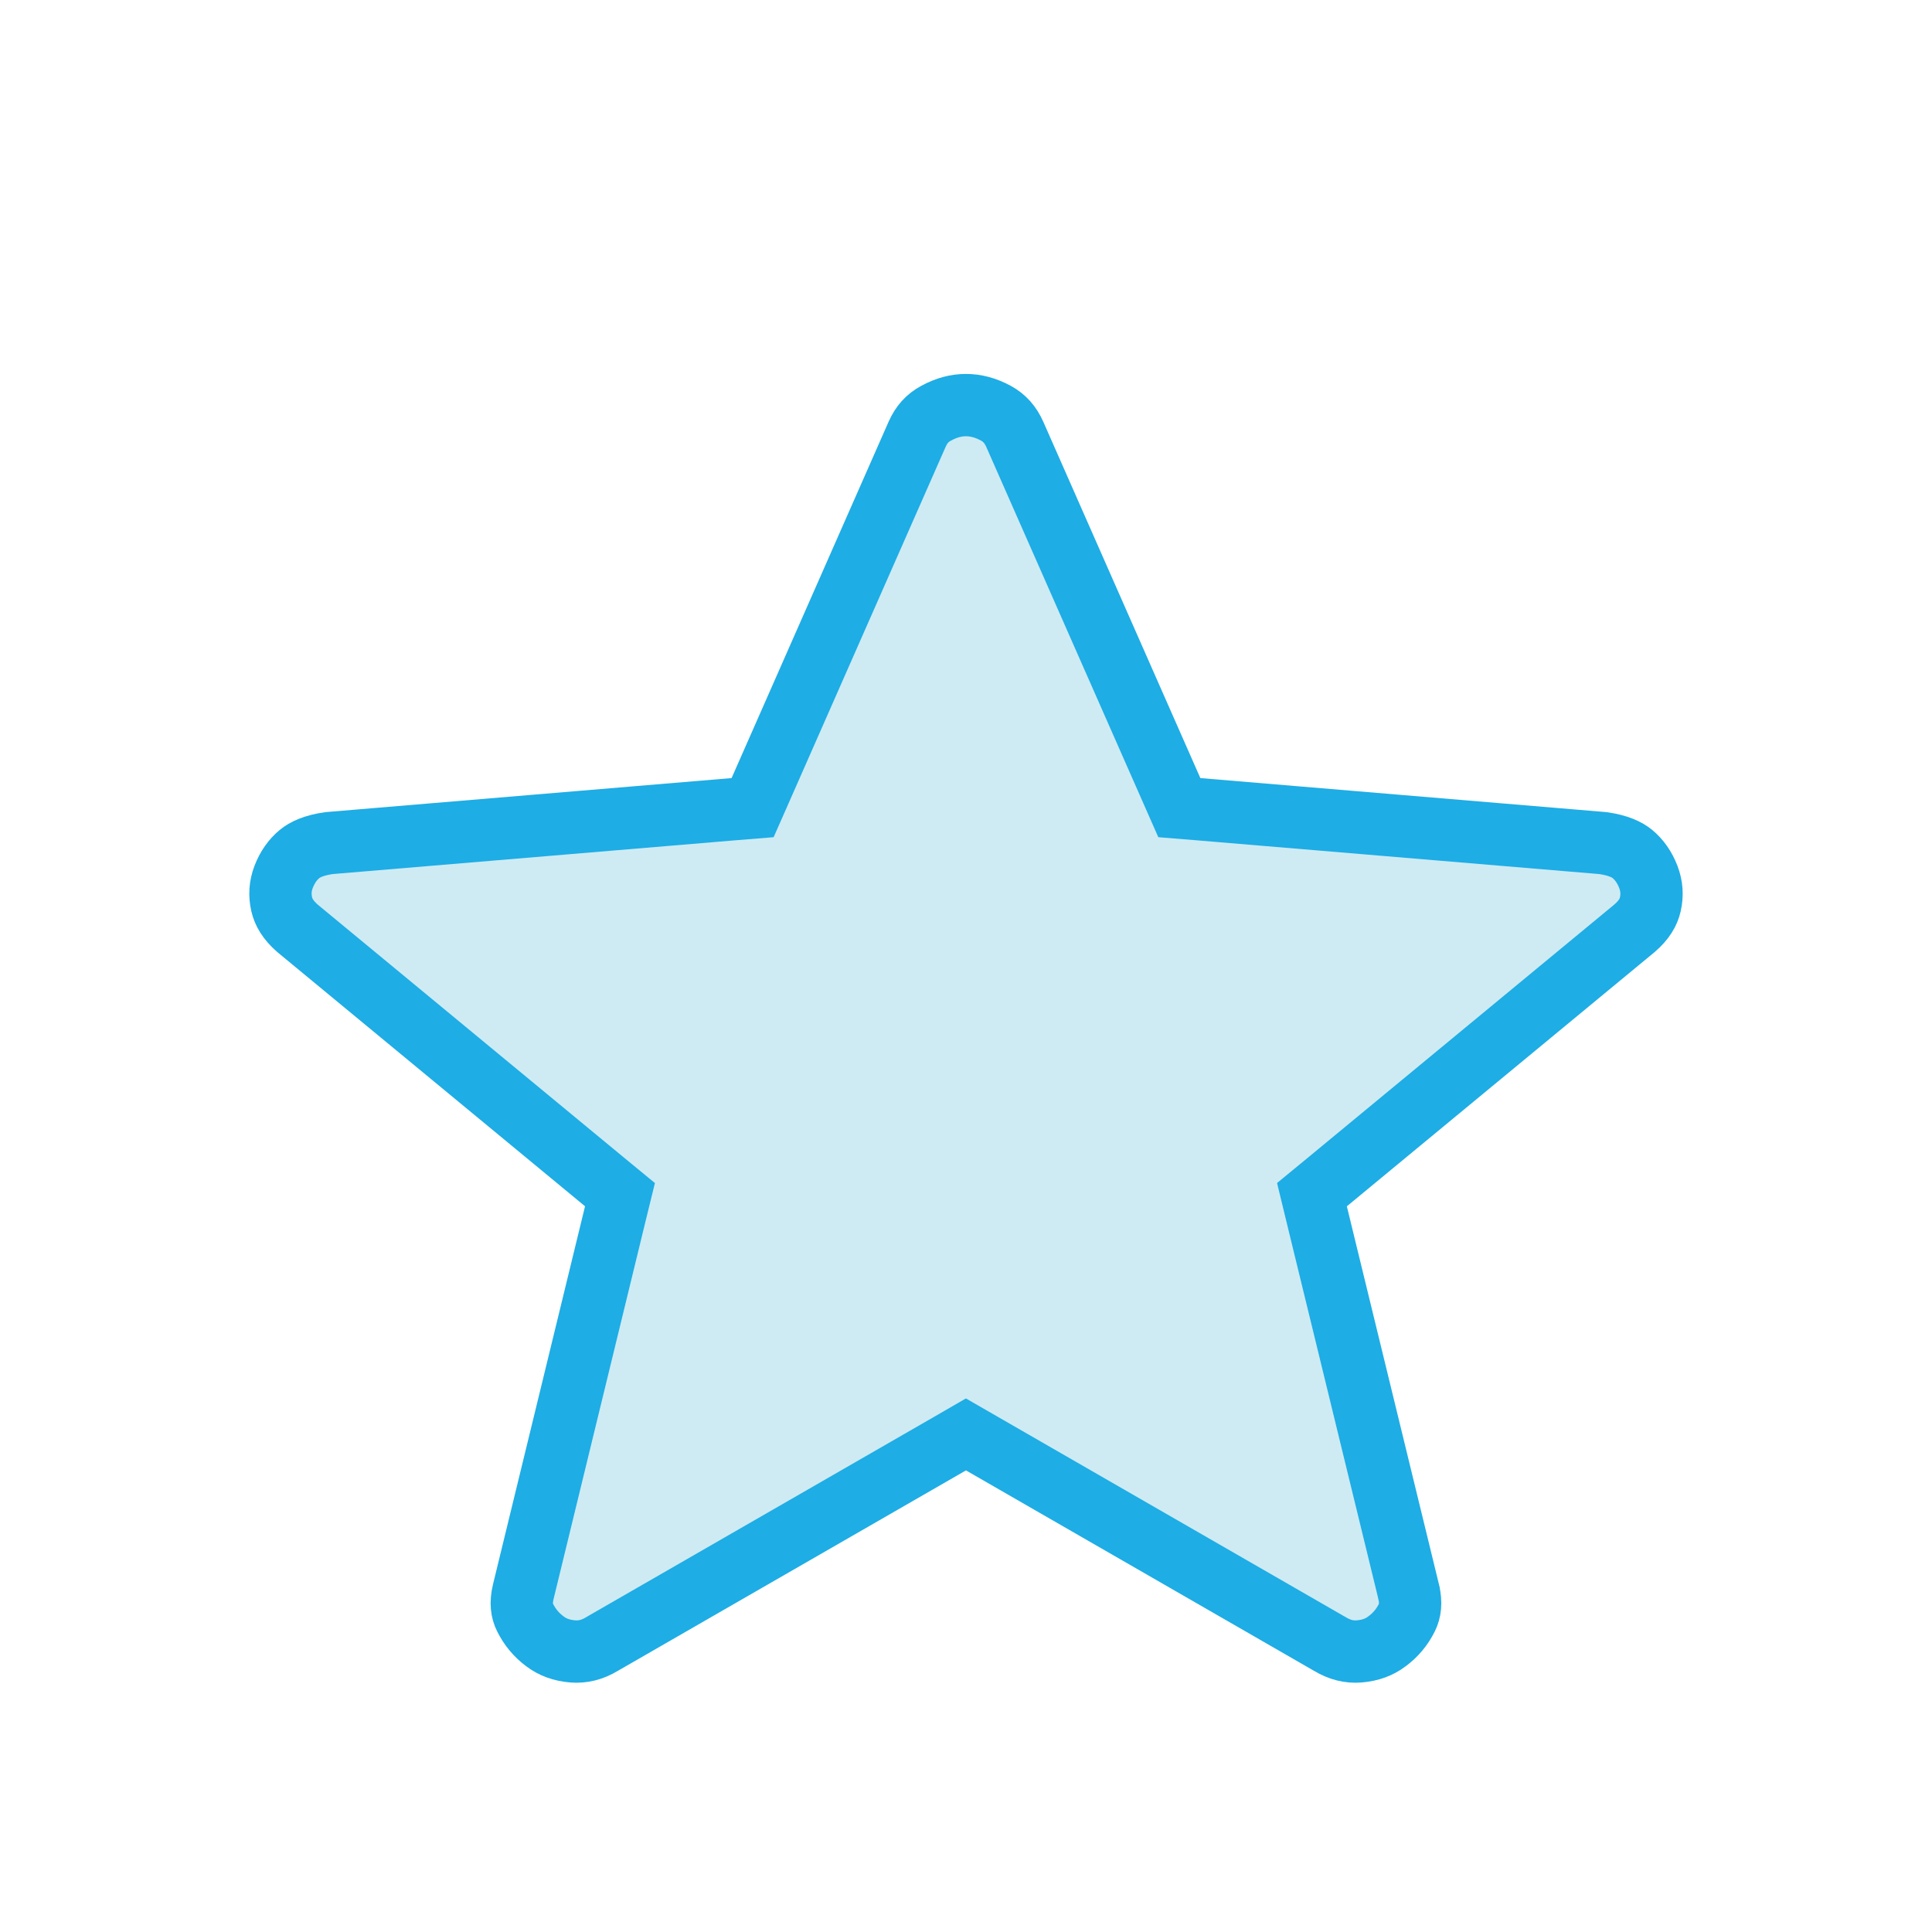 <svg width="31" height="31" viewBox="0 0 31 31" fill="none" xmlns="http://www.w3.org/2000/svg">
<path d="M15.749 23.16L15.499 23.016L15.25 23.16L9.675 26.37L9.675 26.37L9.665 26.376C9.502 26.475 9.349 26.51 9.192 26.498C9.01 26.483 8.866 26.428 8.746 26.338C8.607 26.235 8.502 26.109 8.425 25.954C8.372 25.849 8.353 25.72 8.396 25.541C8.396 25.541 8.396 25.541 8.396 25.541L9.873 19.474L9.948 19.169L9.706 18.97L4.774 14.896C4.62 14.762 4.548 14.633 4.52 14.509C4.486 14.358 4.496 14.217 4.549 14.075C4.611 13.913 4.697 13.794 4.806 13.703C4.89 13.633 5.034 13.563 5.279 13.528L11.78 12.983L12.076 12.959L12.196 12.687L14.714 6.972L14.715 6.97C14.785 6.81 14.884 6.704 15.018 6.632C15.187 6.539 15.345 6.5 15.499 6.5C15.655 6.5 15.813 6.54 15.981 6.631C16.114 6.704 16.213 6.811 16.284 6.972L16.284 6.972L18.803 12.687L18.923 12.959L19.219 12.983L25.72 13.528C25.965 13.563 26.109 13.633 26.193 13.703C26.302 13.794 26.388 13.913 26.45 14.075C26.504 14.219 26.514 14.36 26.48 14.511C26.453 14.634 26.381 14.762 26.226 14.895L21.293 18.97L21.051 19.169L21.125 19.474L22.603 25.54C22.603 25.54 22.603 25.541 22.603 25.541C22.646 25.721 22.626 25.85 22.574 25.955C22.497 26.11 22.392 26.235 22.254 26.337L22.253 26.338C22.133 26.428 21.989 26.483 21.807 26.498C21.65 26.51 21.497 26.475 21.334 26.376L21.334 26.376L21.323 26.37L15.749 23.16Z" fill="#CEEBF4" stroke="#1EADE5"/>
</svg>
